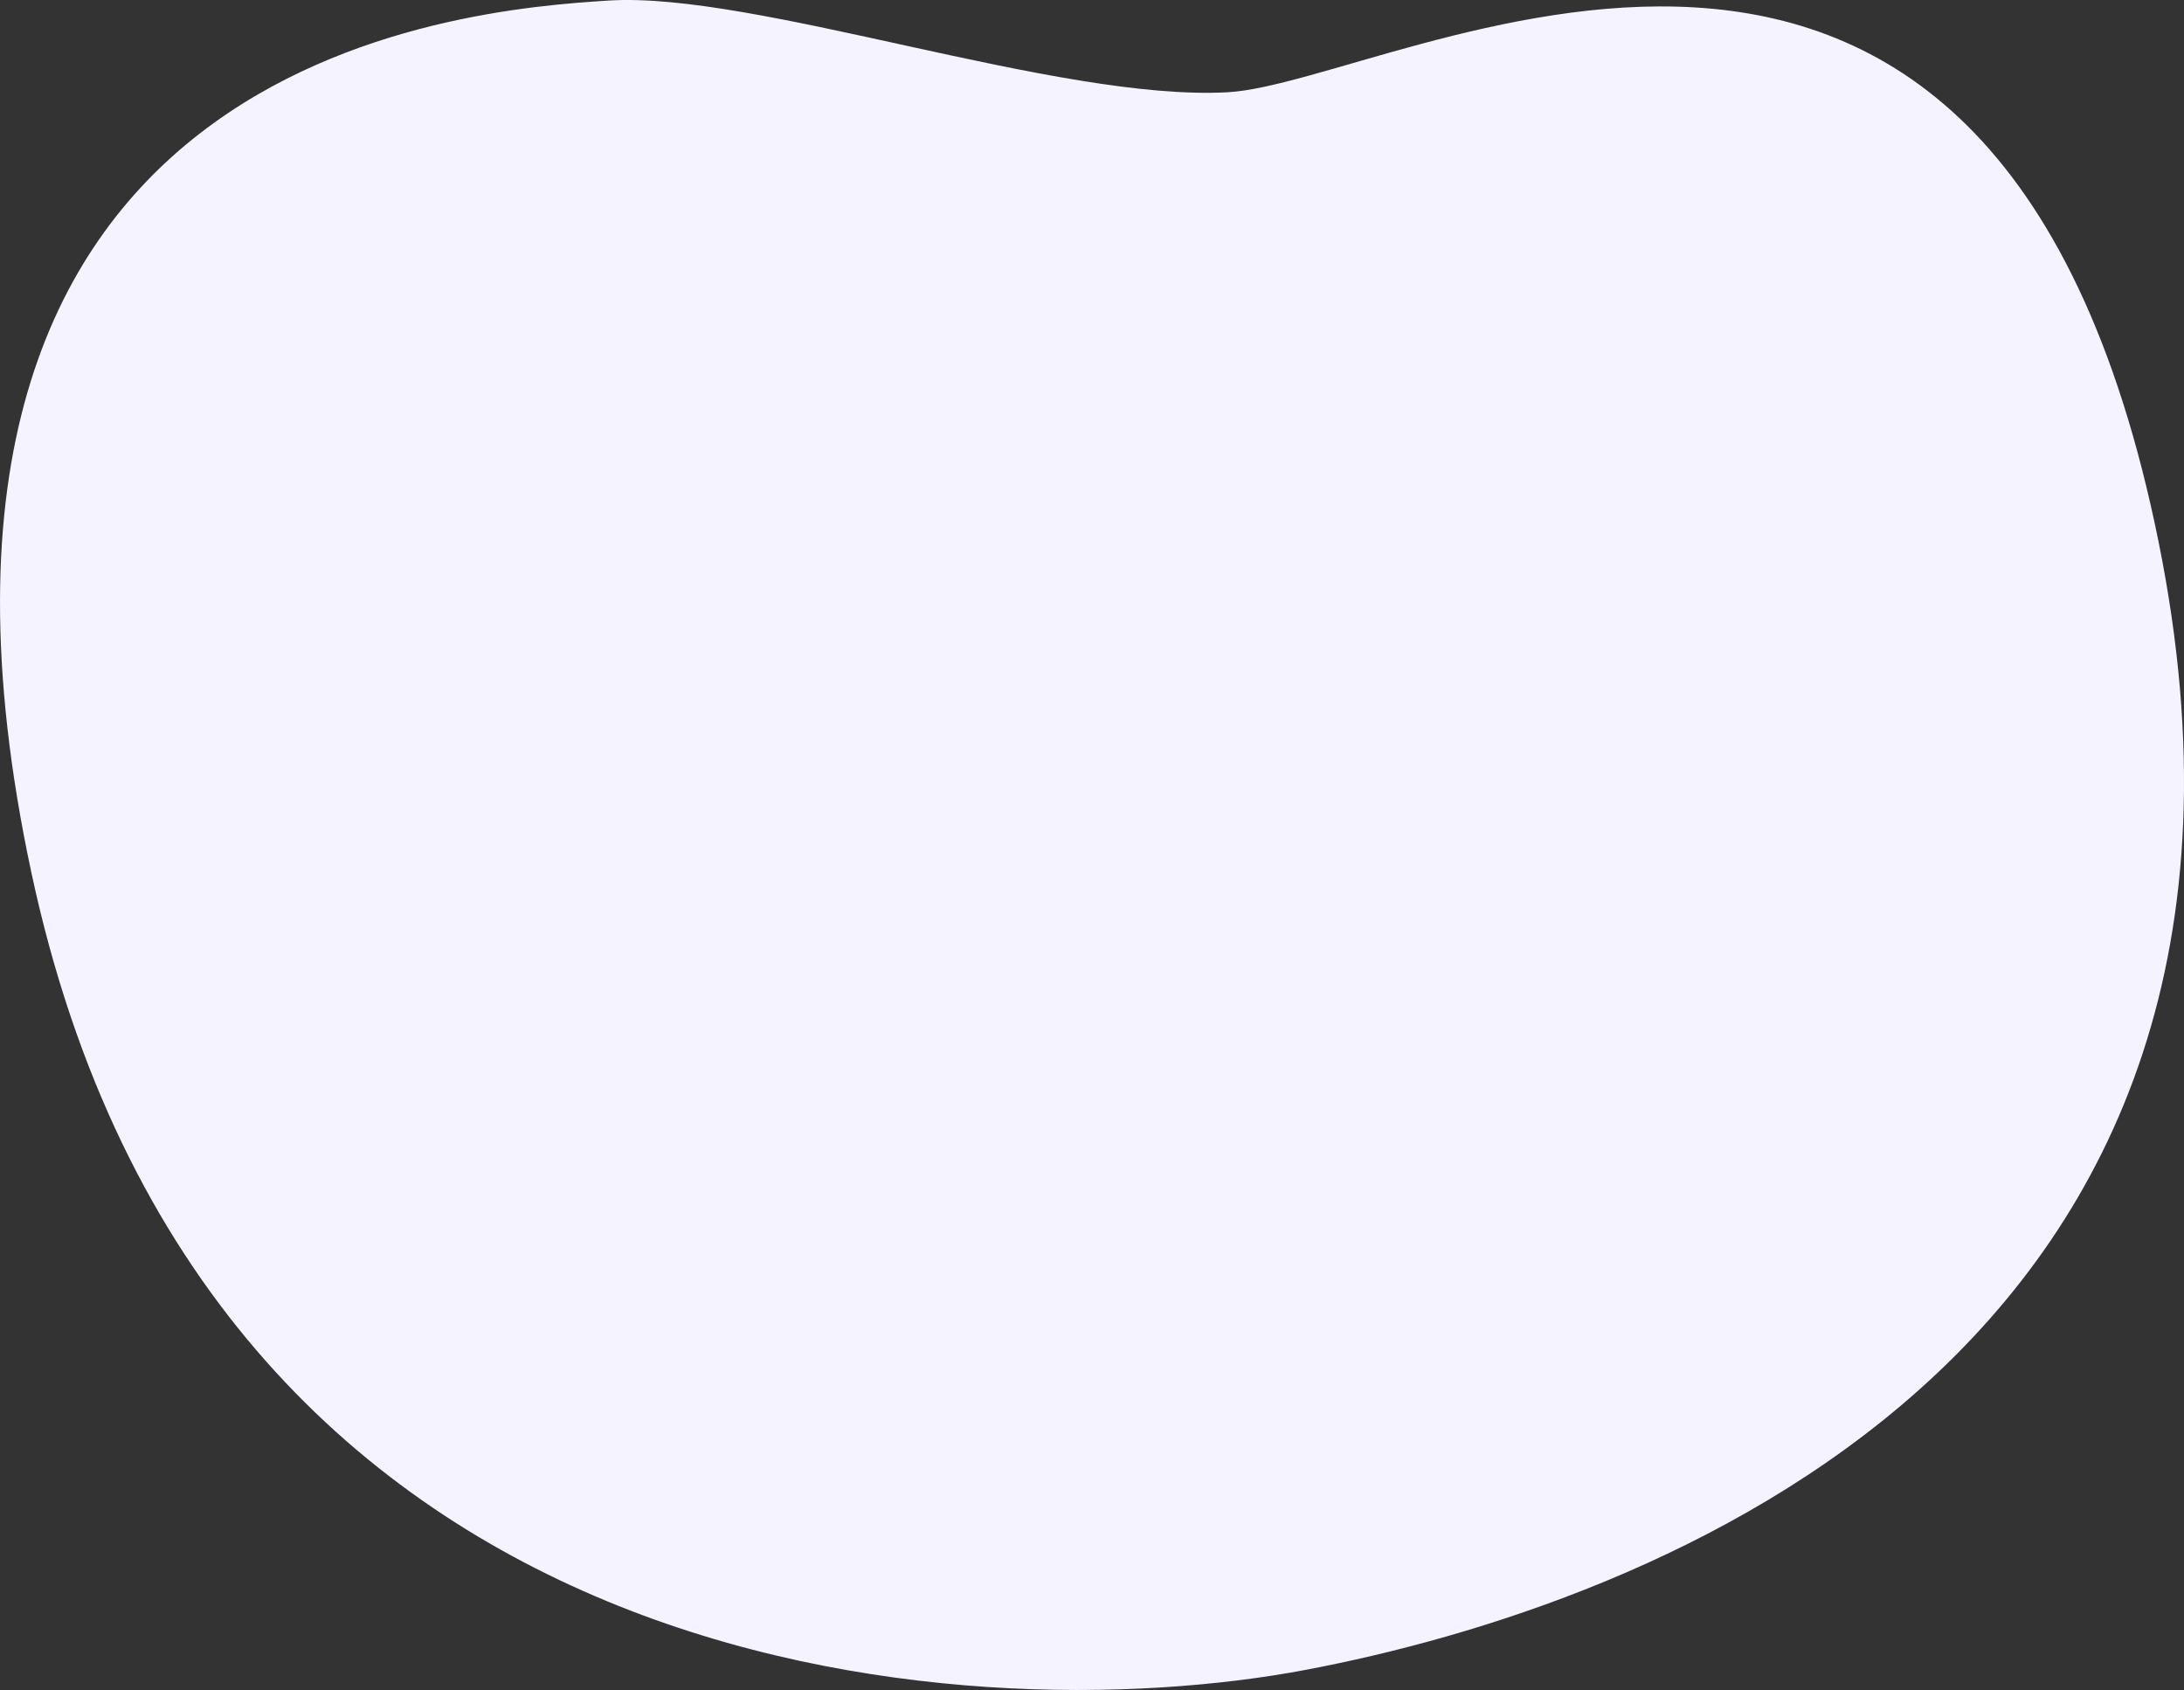 <svg xmlns="http://www.w3.org/2000/svg" width="267.538" height="206.967" viewBox="0 0 267.538 206.967">
  <rect x="0" y="0" width="267.538" height="206.967" fill="#333333" stroke="none"/>
  <path id="패스_60" data-name="패스 60" d="M4056.476,3696.542c20.819-1.123,93.831-44.93,114.05,55.04s-62.9,130.3-104.463,138.16-134.791,2.247-156.132-97.723,52.793-105.585,70.765-106.709S4035.657,3697.666,4056.476,3696.542Z" transform="translate(-3906.106 -3685.243)" fill="#f4f3ff"/>
</svg>

